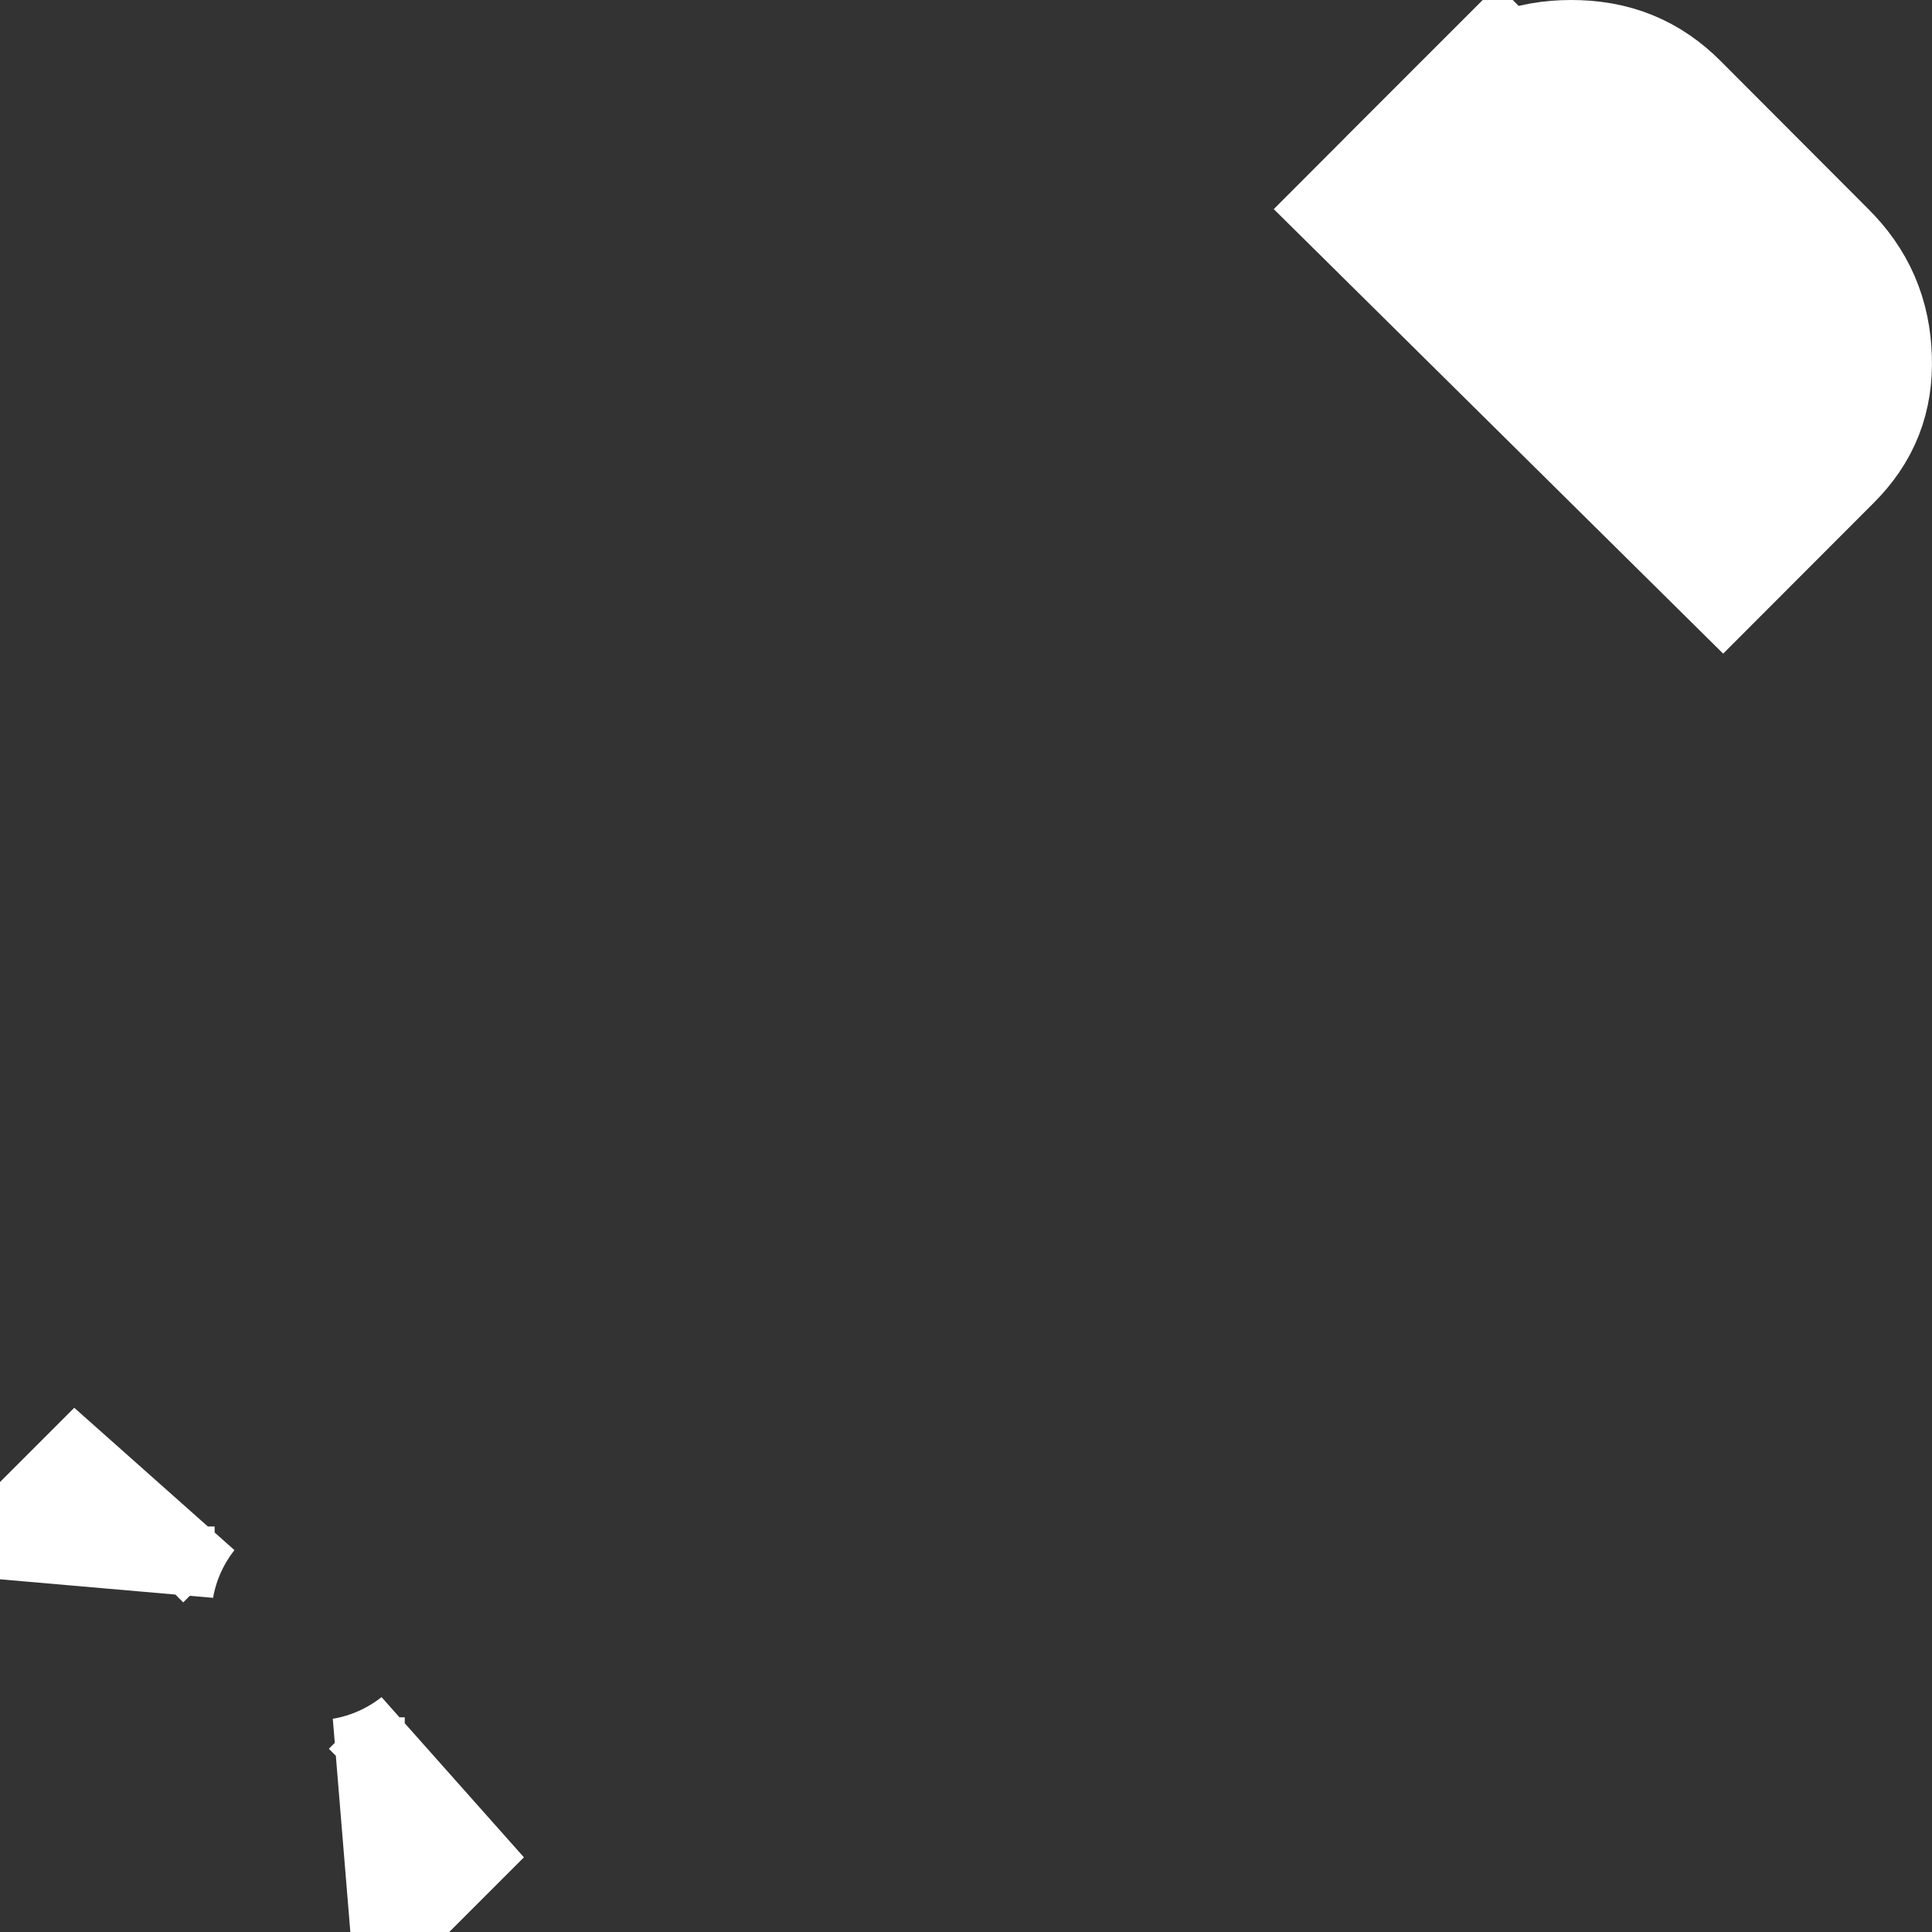 <svg width="18" height="18" viewBox="0 0 18 18" fill="none" xmlns="http://www.w3.org/2000/svg">
<rect x="0" y="0" width="18" height="18" fill="#333333" stroke="none"/>
<path d="M1 14.222L1.399 13.823C1.194 14.083 1.057 14.389 1 14.714V14.222ZM3.771 17H3.264C3.596 16.945 3.909 16.806 4.174 16.597L3.771 17ZM16.999 3.348V3.348C17.007 3.606 16.933 3.795 16.75 3.978L16.05 4.679L13.285 1.944L13.954 1.274L13.247 0.567L13.954 1.274C14.138 1.09 14.345 1 14.639 1C14.931 1 15.137 1.089 15.322 1.274L16.7 2.655C16.898 2.852 16.991 3.067 16.999 3.348Z" stroke="white" stroke-width="2"/>
</svg>
